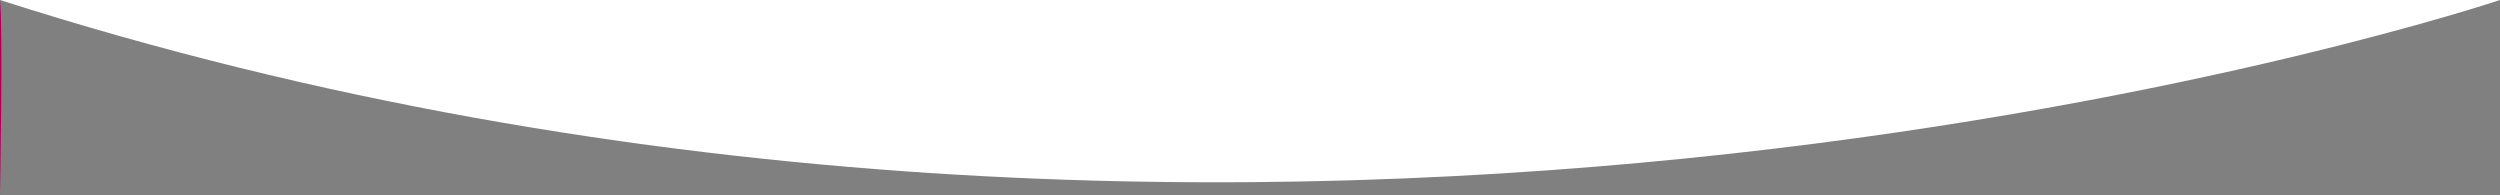 <?xml version="1.0" encoding="utf-8"?>
<!-- Generator: Adobe Illustrator 19.2.1, SVG Export Plug-In . SVG Version: 6.00 Build 0)  -->
<svg version="1.1" id="Layer_1" xmlns="http://www.w3.org/2000/svg" xmlns:xlink="http://www.w3.org/1999/xlink" x="0px" y="0px"
	 viewBox="0 0 1280 100" style="enable-background:new 0 0 1280 100;" xml:space="preserve">
<rect x="0" y="0" width="1280" height="100" fill="#808080" stroke="none"/>
<style type="text/css">
	.st0{fill:#FFFFFF;}
	.st1{fill:#AA0058;}
</style>
<path class="st0" d="M1280,0H0C654.8,210,1280,0,1280,0z"/>
<path class="st1" d="M0,0v100C0,100,1.6,13.9,0,0z"/>
</svg>
